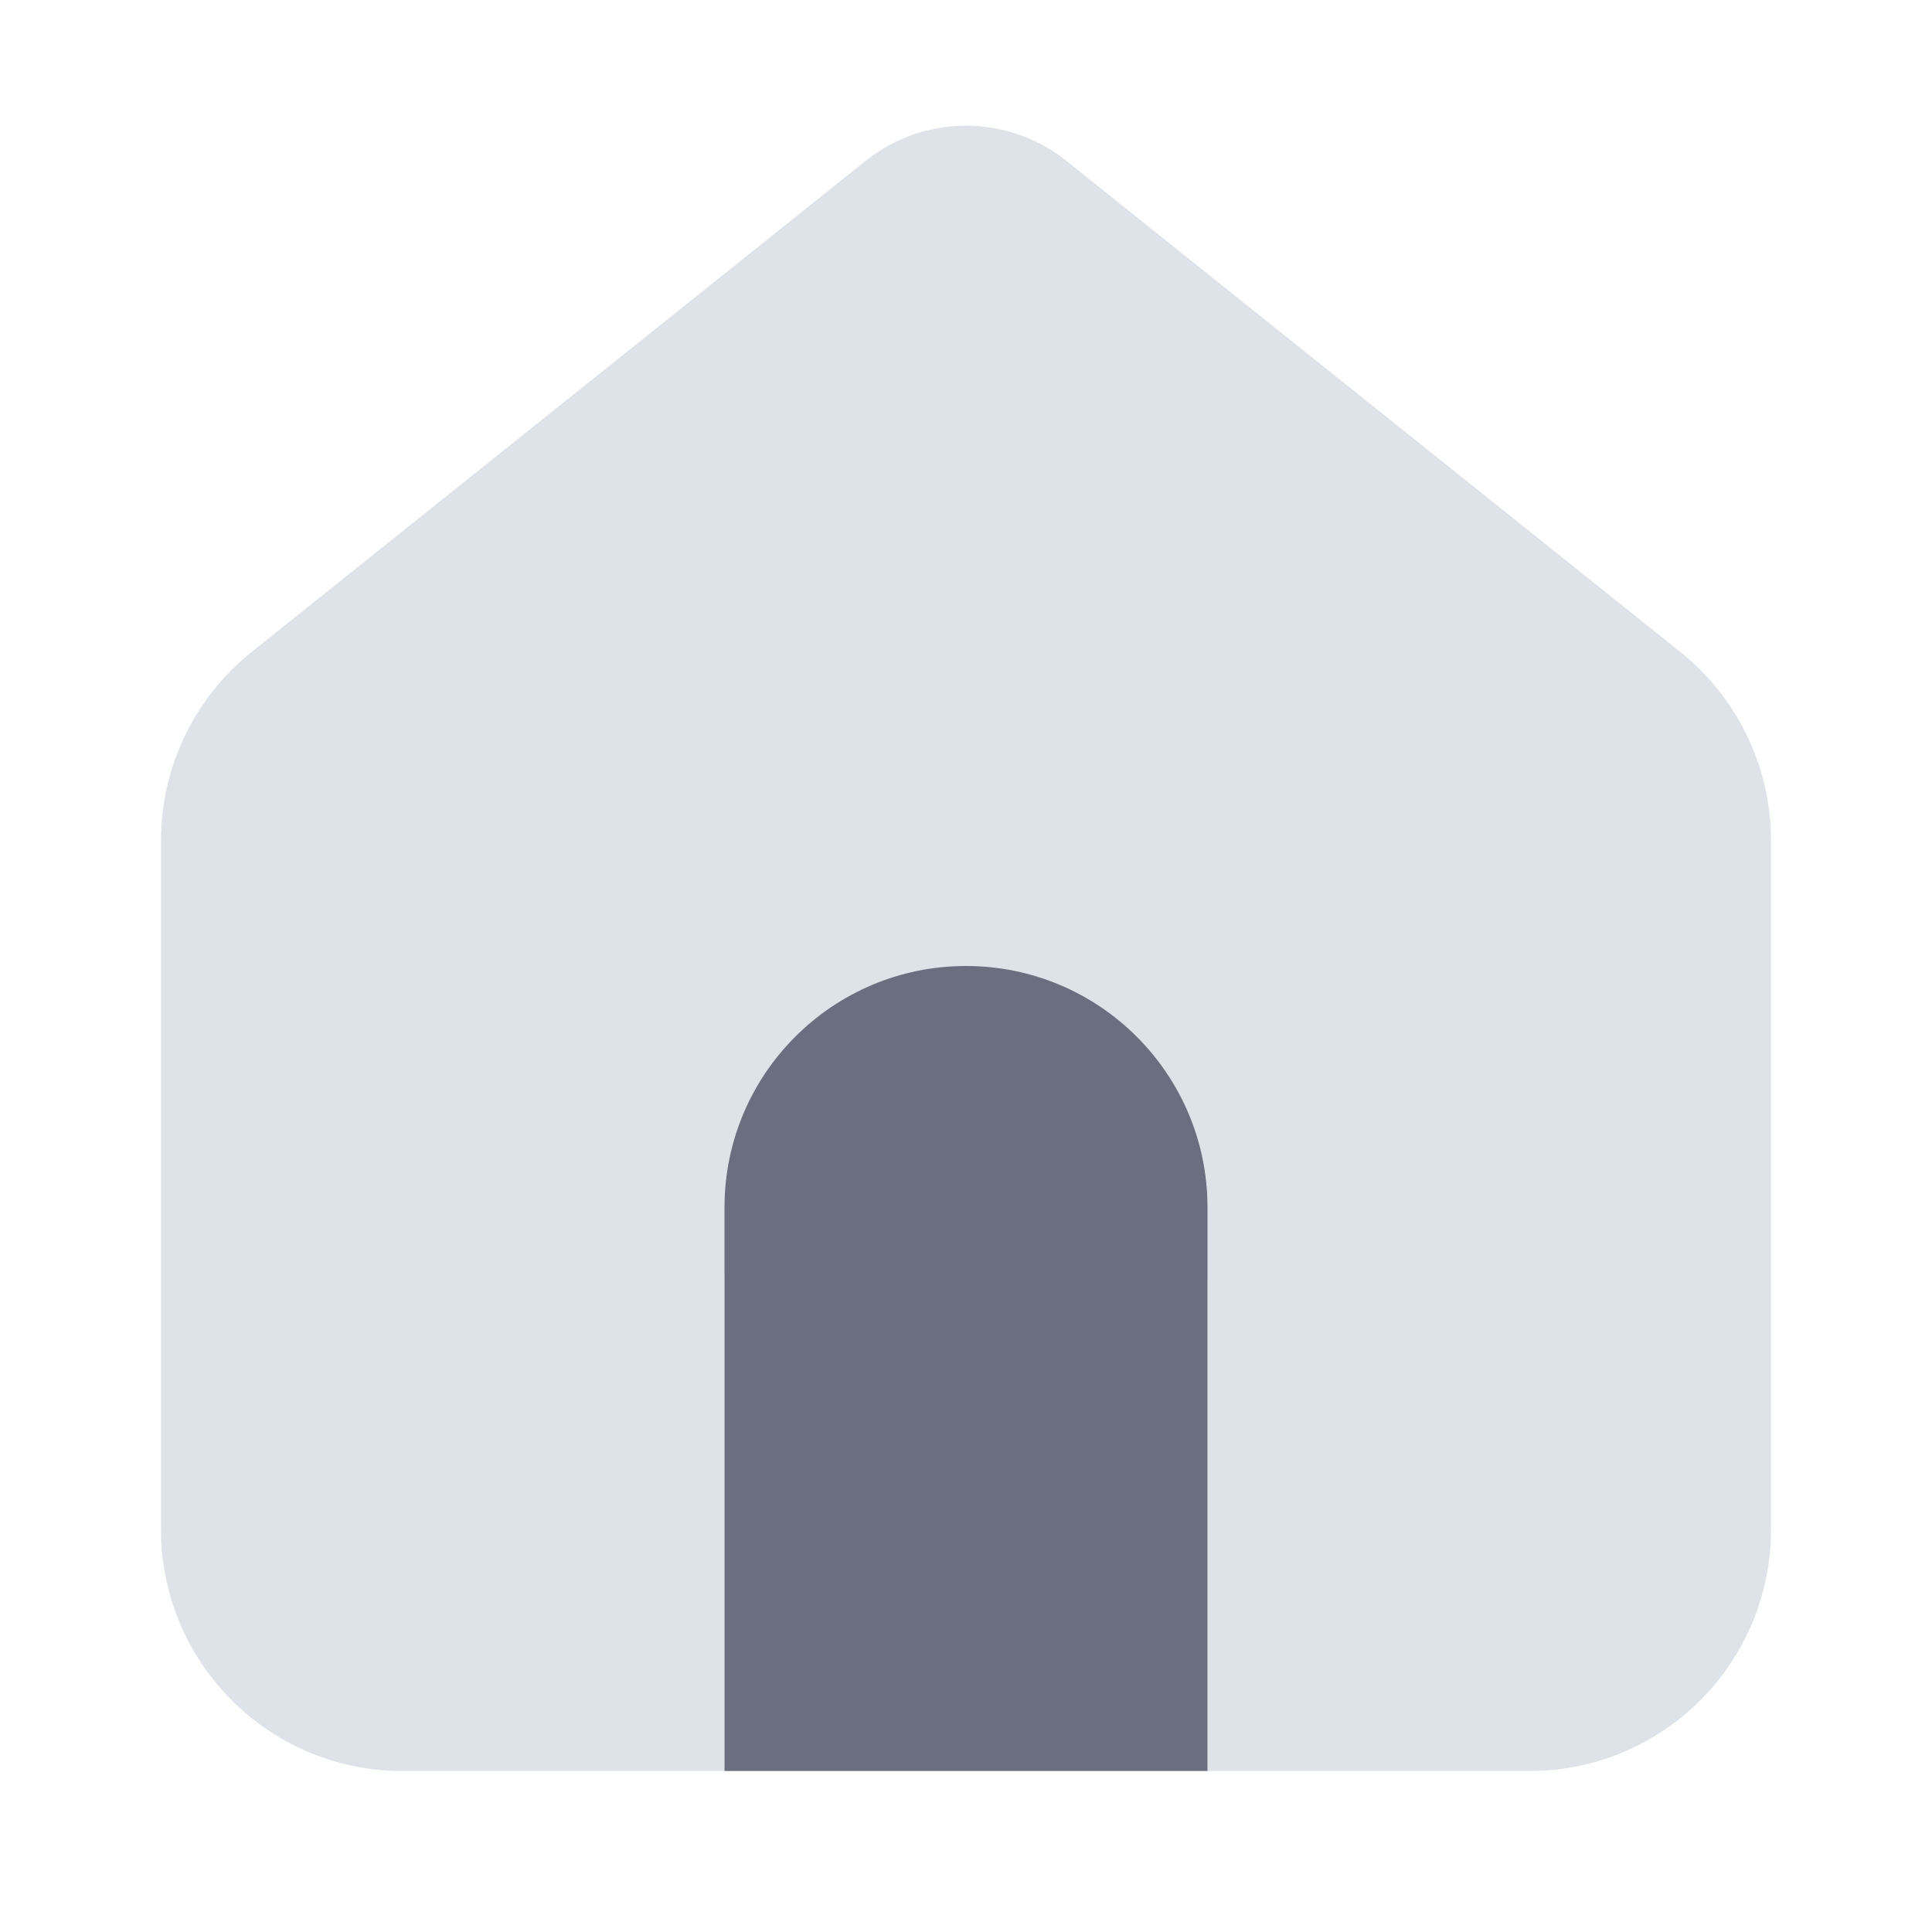 <svg width="24" height="24" viewBox="0 0 24 24" fill="none" xmlns="http://www.w3.org/2000/svg">
<path d="M3.126 8.099C2.414 8.669 2 9.531 2 10.442V19C2 20.657 3.343 22 5 22H9V16C9 14.343 10.343 13 12 13C13.657 13 15 14.343 15 16V22H19C20.657 22 22 20.657 22 19V10.442C22 9.531 21.586 8.669 20.874 8.099L13.249 2C12.519 1.415 11.481 1.415 10.751 2L3.126 8.099Z" fill="#DDE3E8"/>
<path d="M9 15V22H15V15C15 13.343 13.657 12 12 12C10.343 12 9 13.343 9 15Z" fill="#6A6F7F"/>
</svg>
